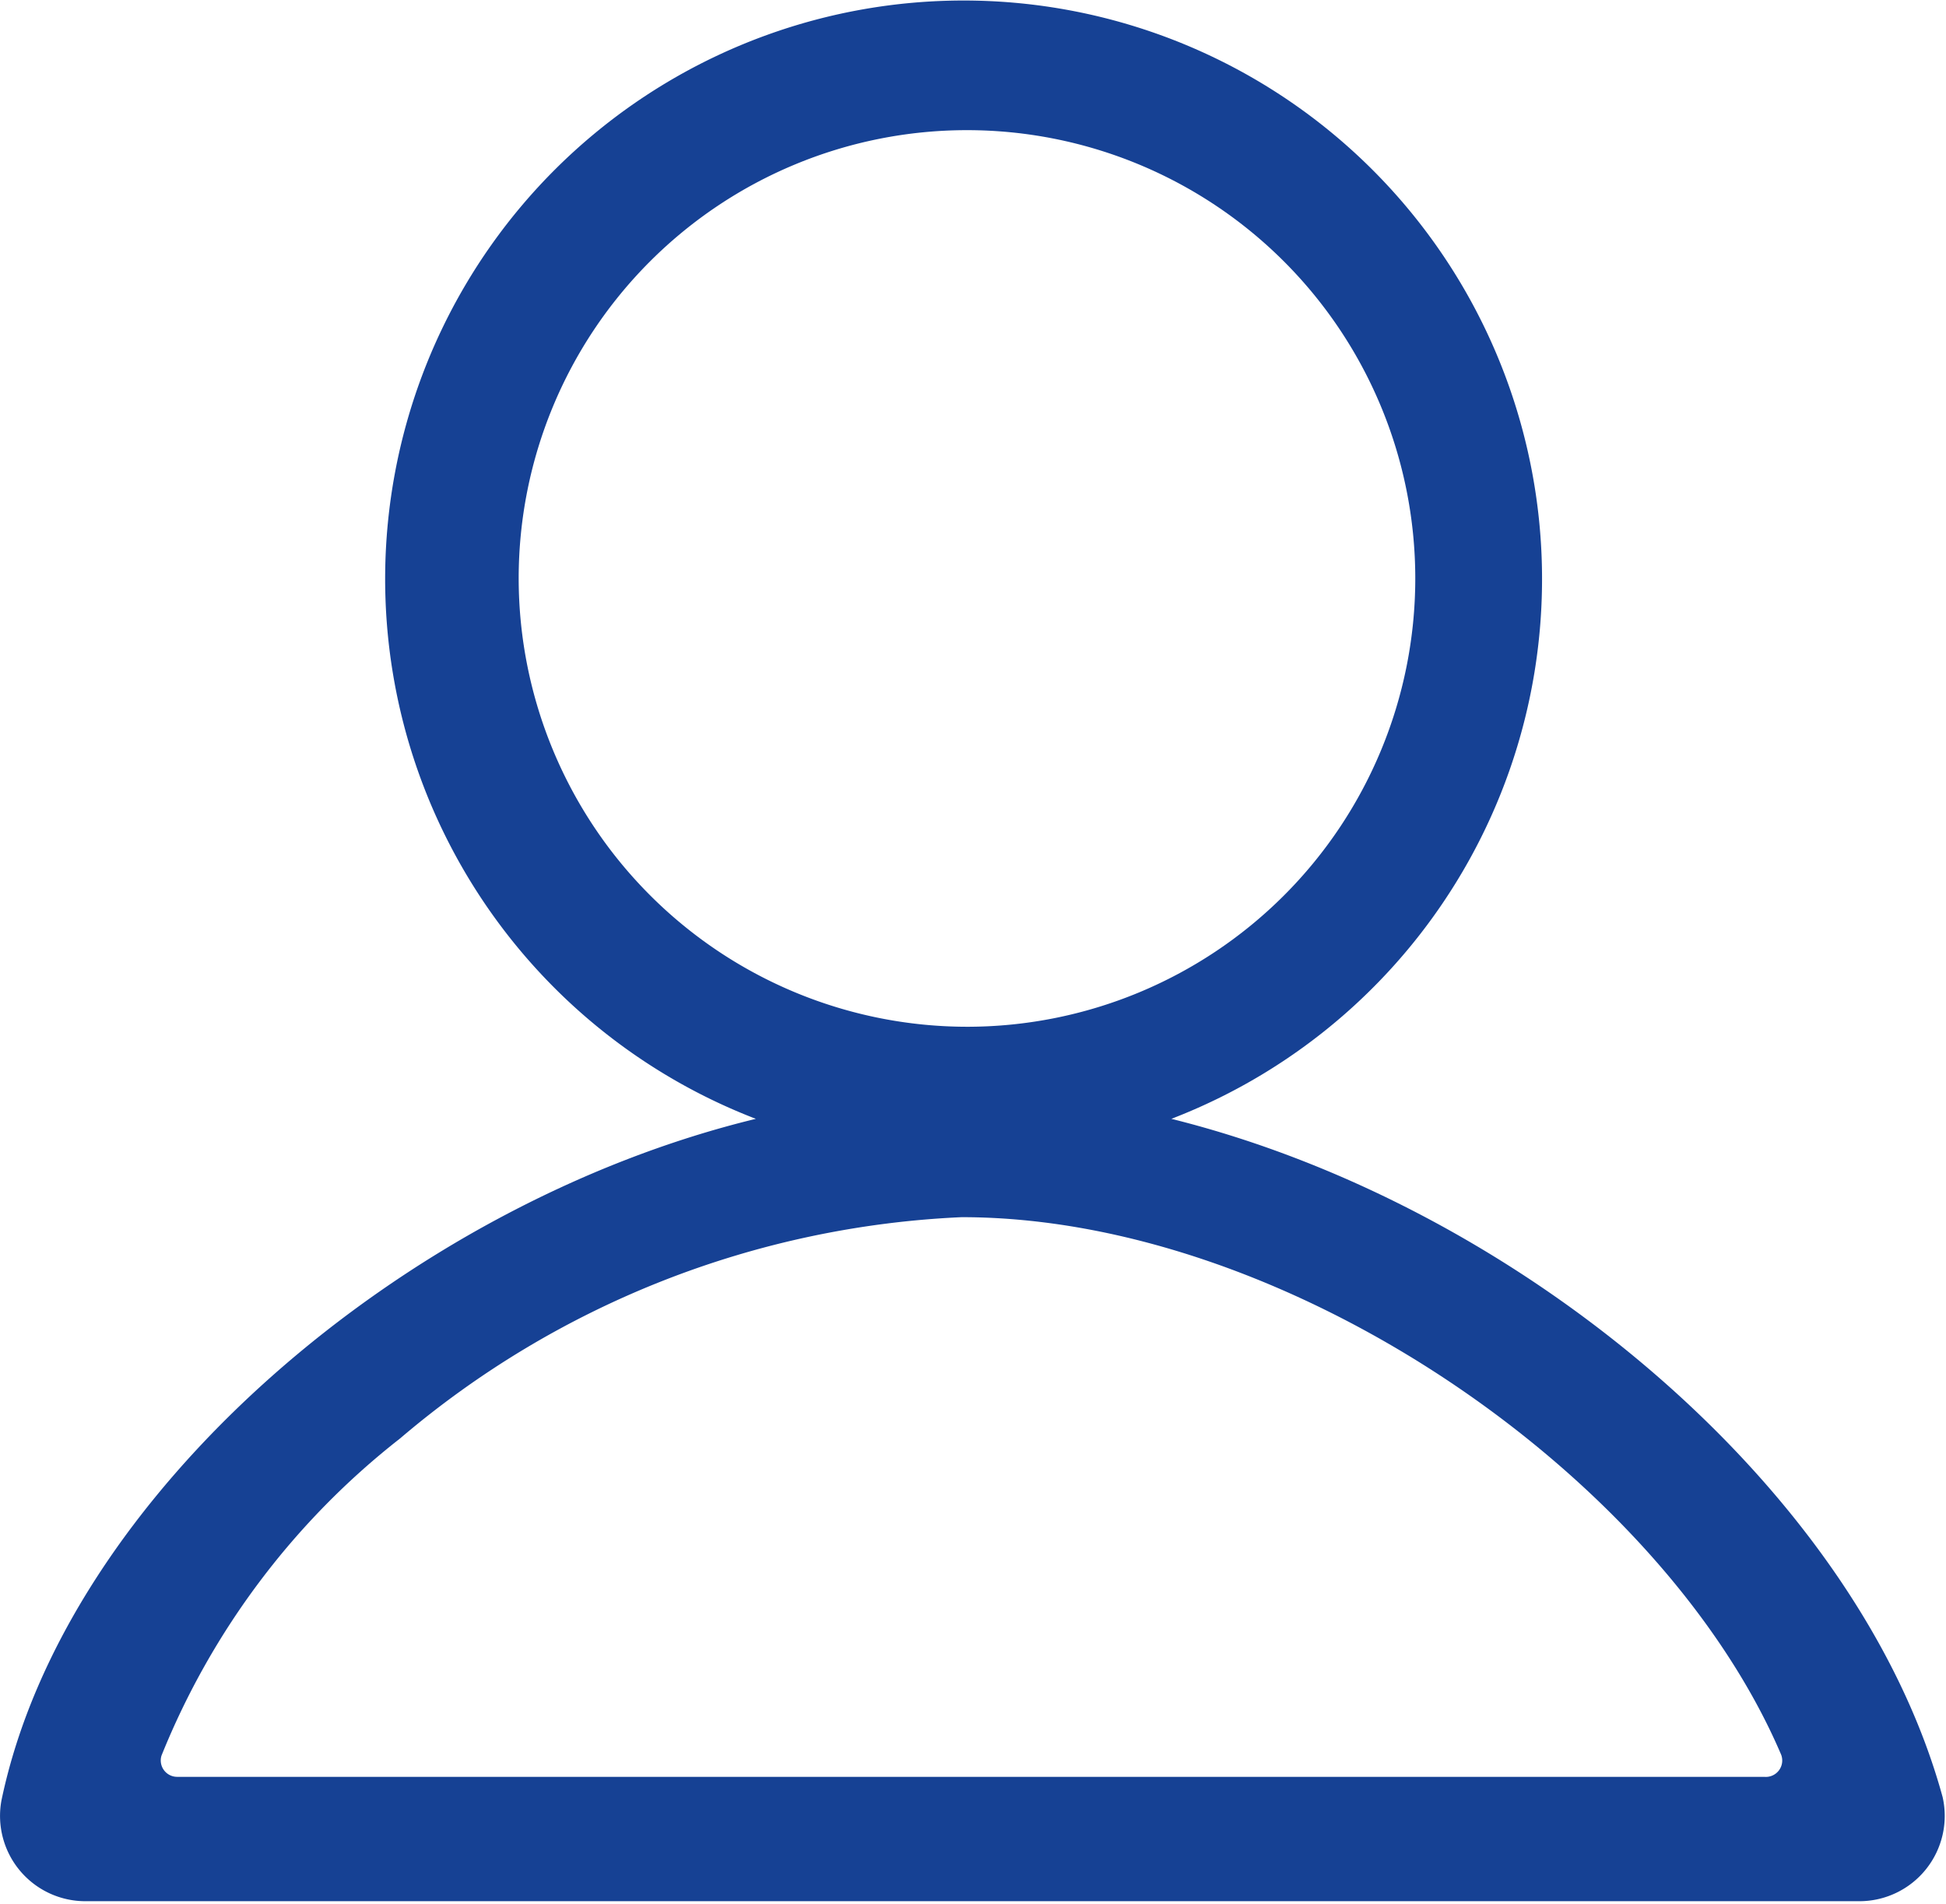 <svg id="Calque_1" data-name="Calque 1" xmlns="http://www.w3.org/2000/svg" viewBox="0 0 40.37 39.49"><defs><style>.cls-1{fill:#164194;}</style></defs><title>compte-bleu</title><path class="cls-1" d="M45.12,37.93c-1.74-6.35-8.73-12.26-16-14.07a12,12,0,1,0-8.62,0C13.21,25.63,6.17,31.67,4.85,38a1.77,1.77,0,0,0,1.76,2.09H43.39A1.77,1.77,0,0,0,45.12,37.93ZM15.58,12.65a9.3,9.3,0,1,1,9.3,9.3A9.31,9.31,0,0,1,15.58,12.65ZM41.42,37.51H8.5a.34.34,0,0,1-.33-.44,15.88,15.88,0,0,1,4.95-6.58A19.28,19.28,0,0,1,24.77,25.9c6.79,0,14.54,5.39,17,11.15A.34.34,0,0,1,41.42,37.51Z" transform="translate(-4.82 -0.65)"/></svg>